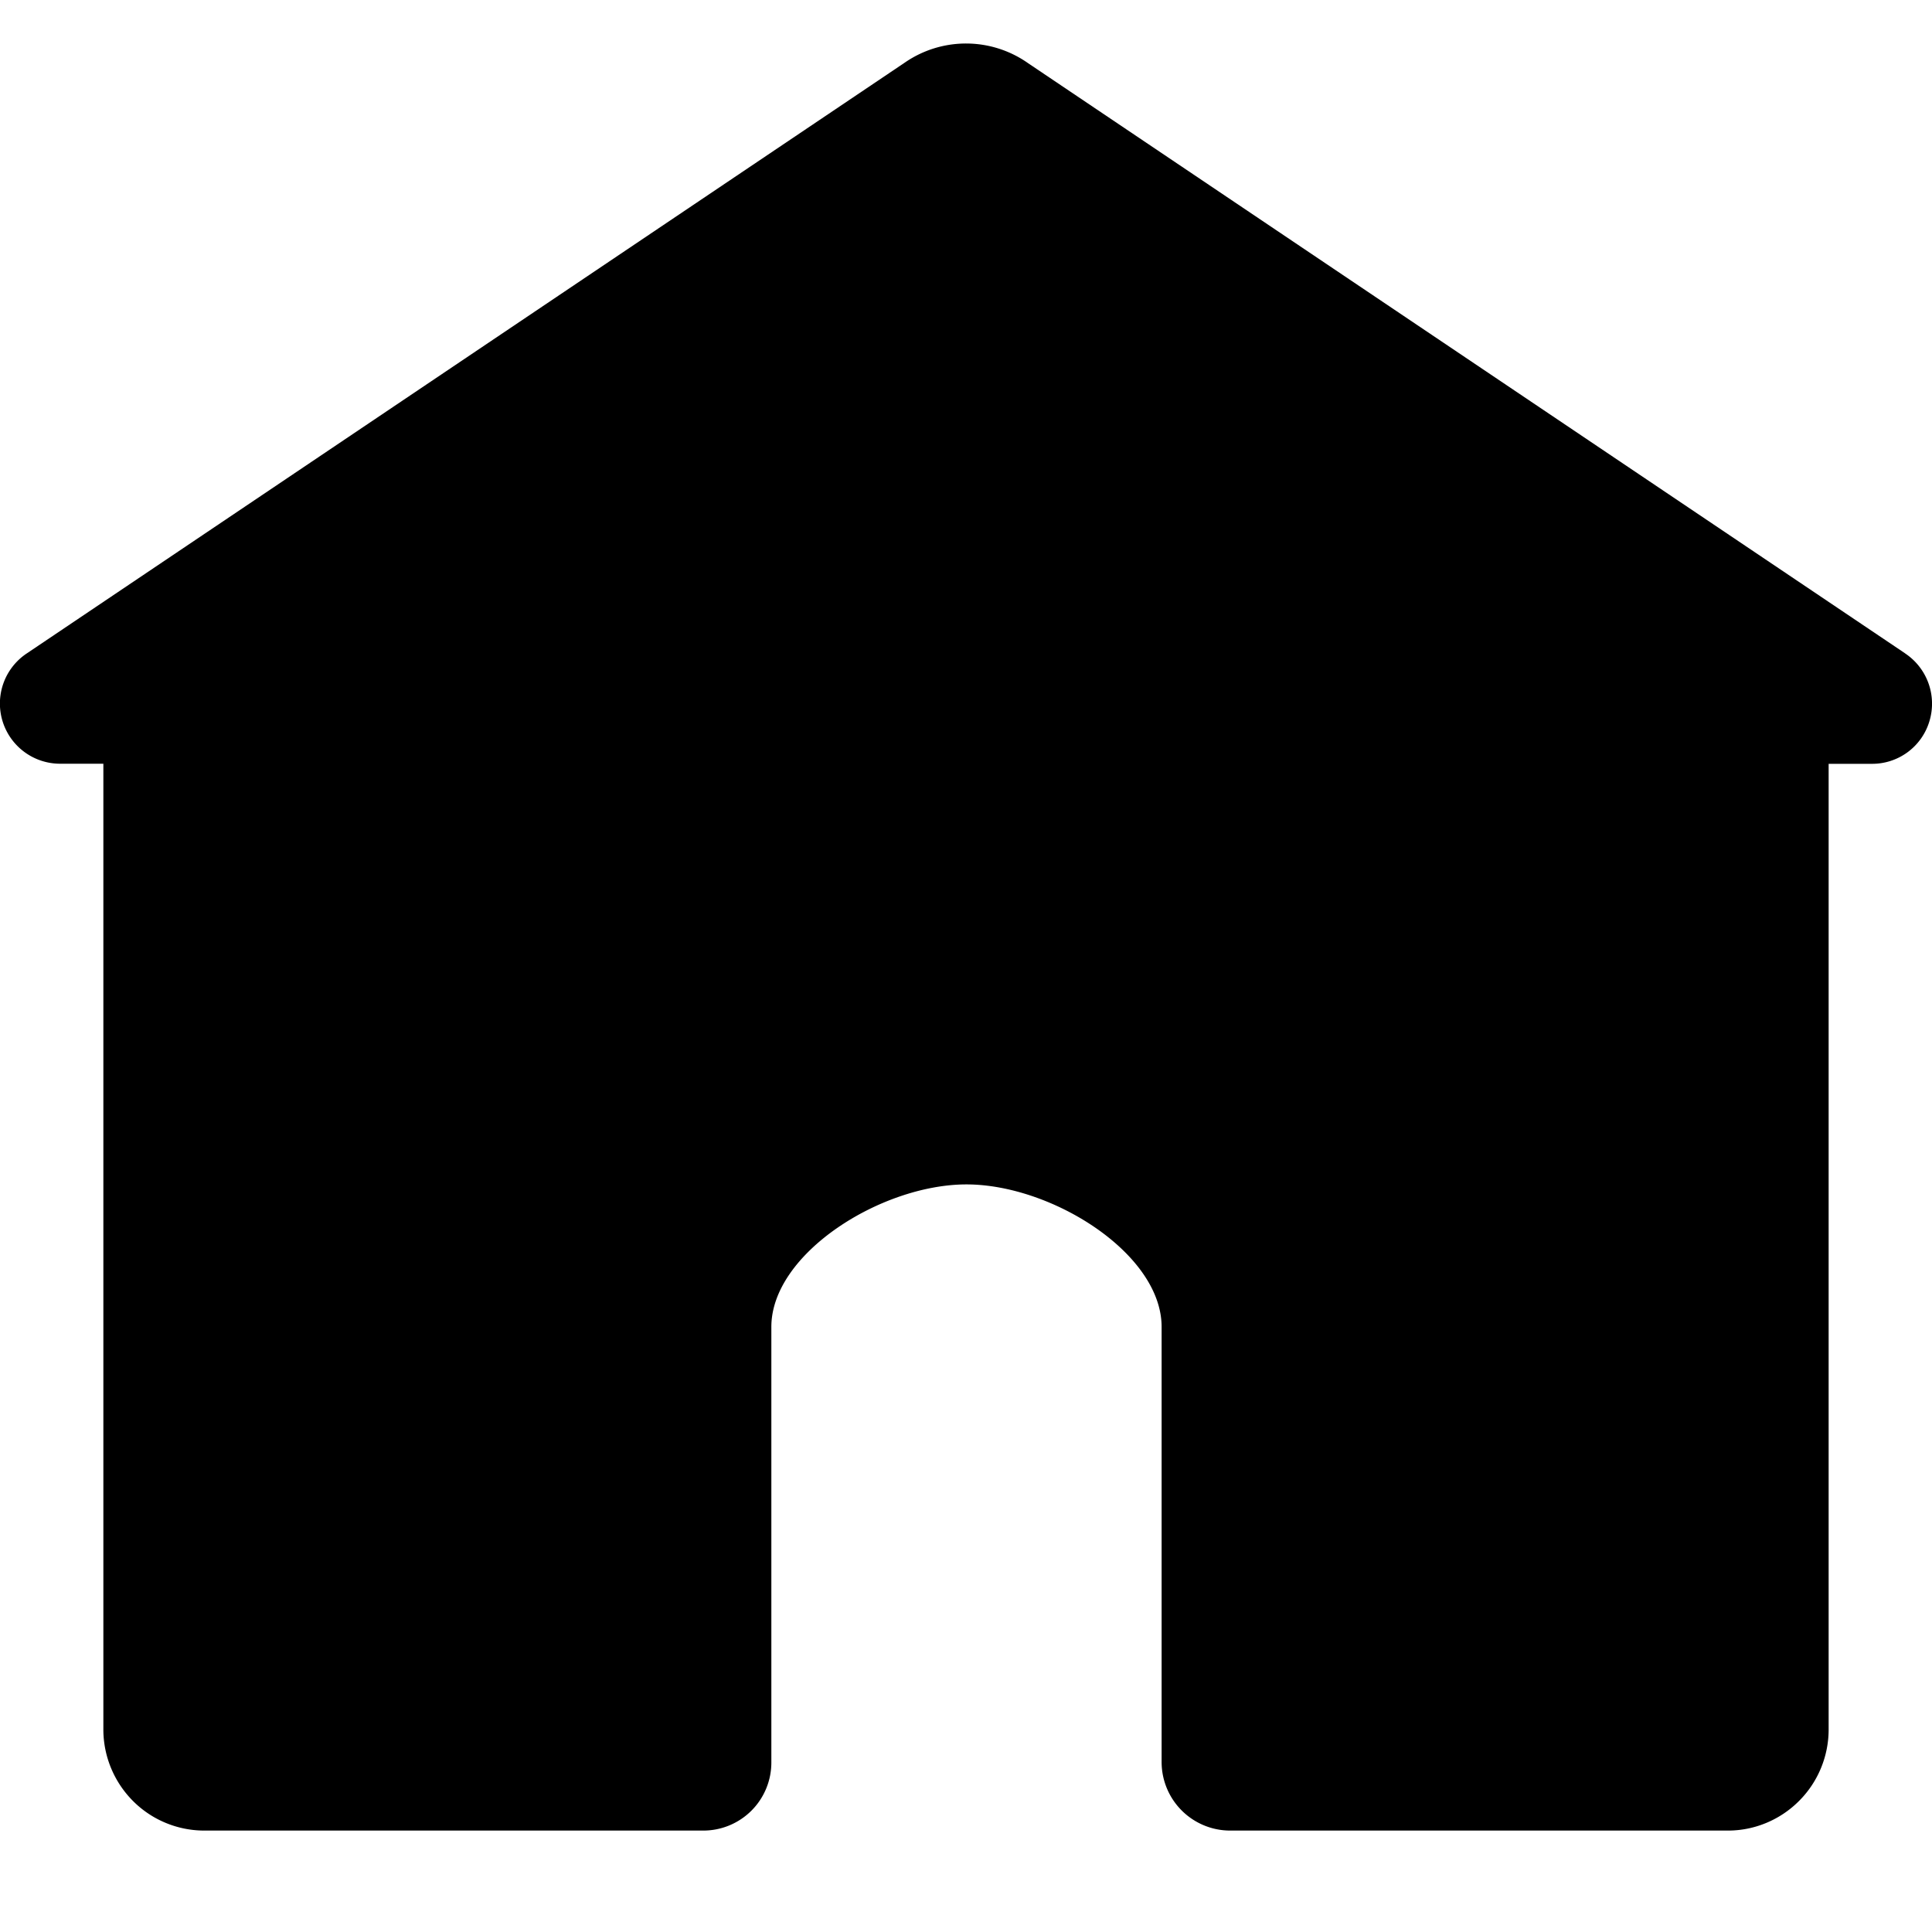 <svg rpl="" fill="currentColor" height="20" icon-name="home-fill" viewBox="0 0 20 20" width="20" xmlns="http://www.w3.org/2000/svg"> <!--?lit$695877078$--><!--?lit$695877078$--><path d="m19.724 6.765-9.08-6.11A1.115 1.115 0 0 0 9.368.647L.276 6.765a.623.623 0 0 0 .35 1.141h.444v10.001c.001.278.113.544.31.74.196.195.462.304.739.303h5.16a.704.704 0 0 0 .706-.707v-4.507c0-.76 1.138-1.475 2.02-1.475.882 0 2.02.715 2.02 1.475v4.507a.71.71 0 0 0 .707.707h5.16c.274-.001.538-.112.732-.307.195-.195.305-.46.306-.736v-10h.445a.618.618 0 0 0 .598-.44.625.625 0 0 0-.25-.702Z"></path><!--?--> </svg>